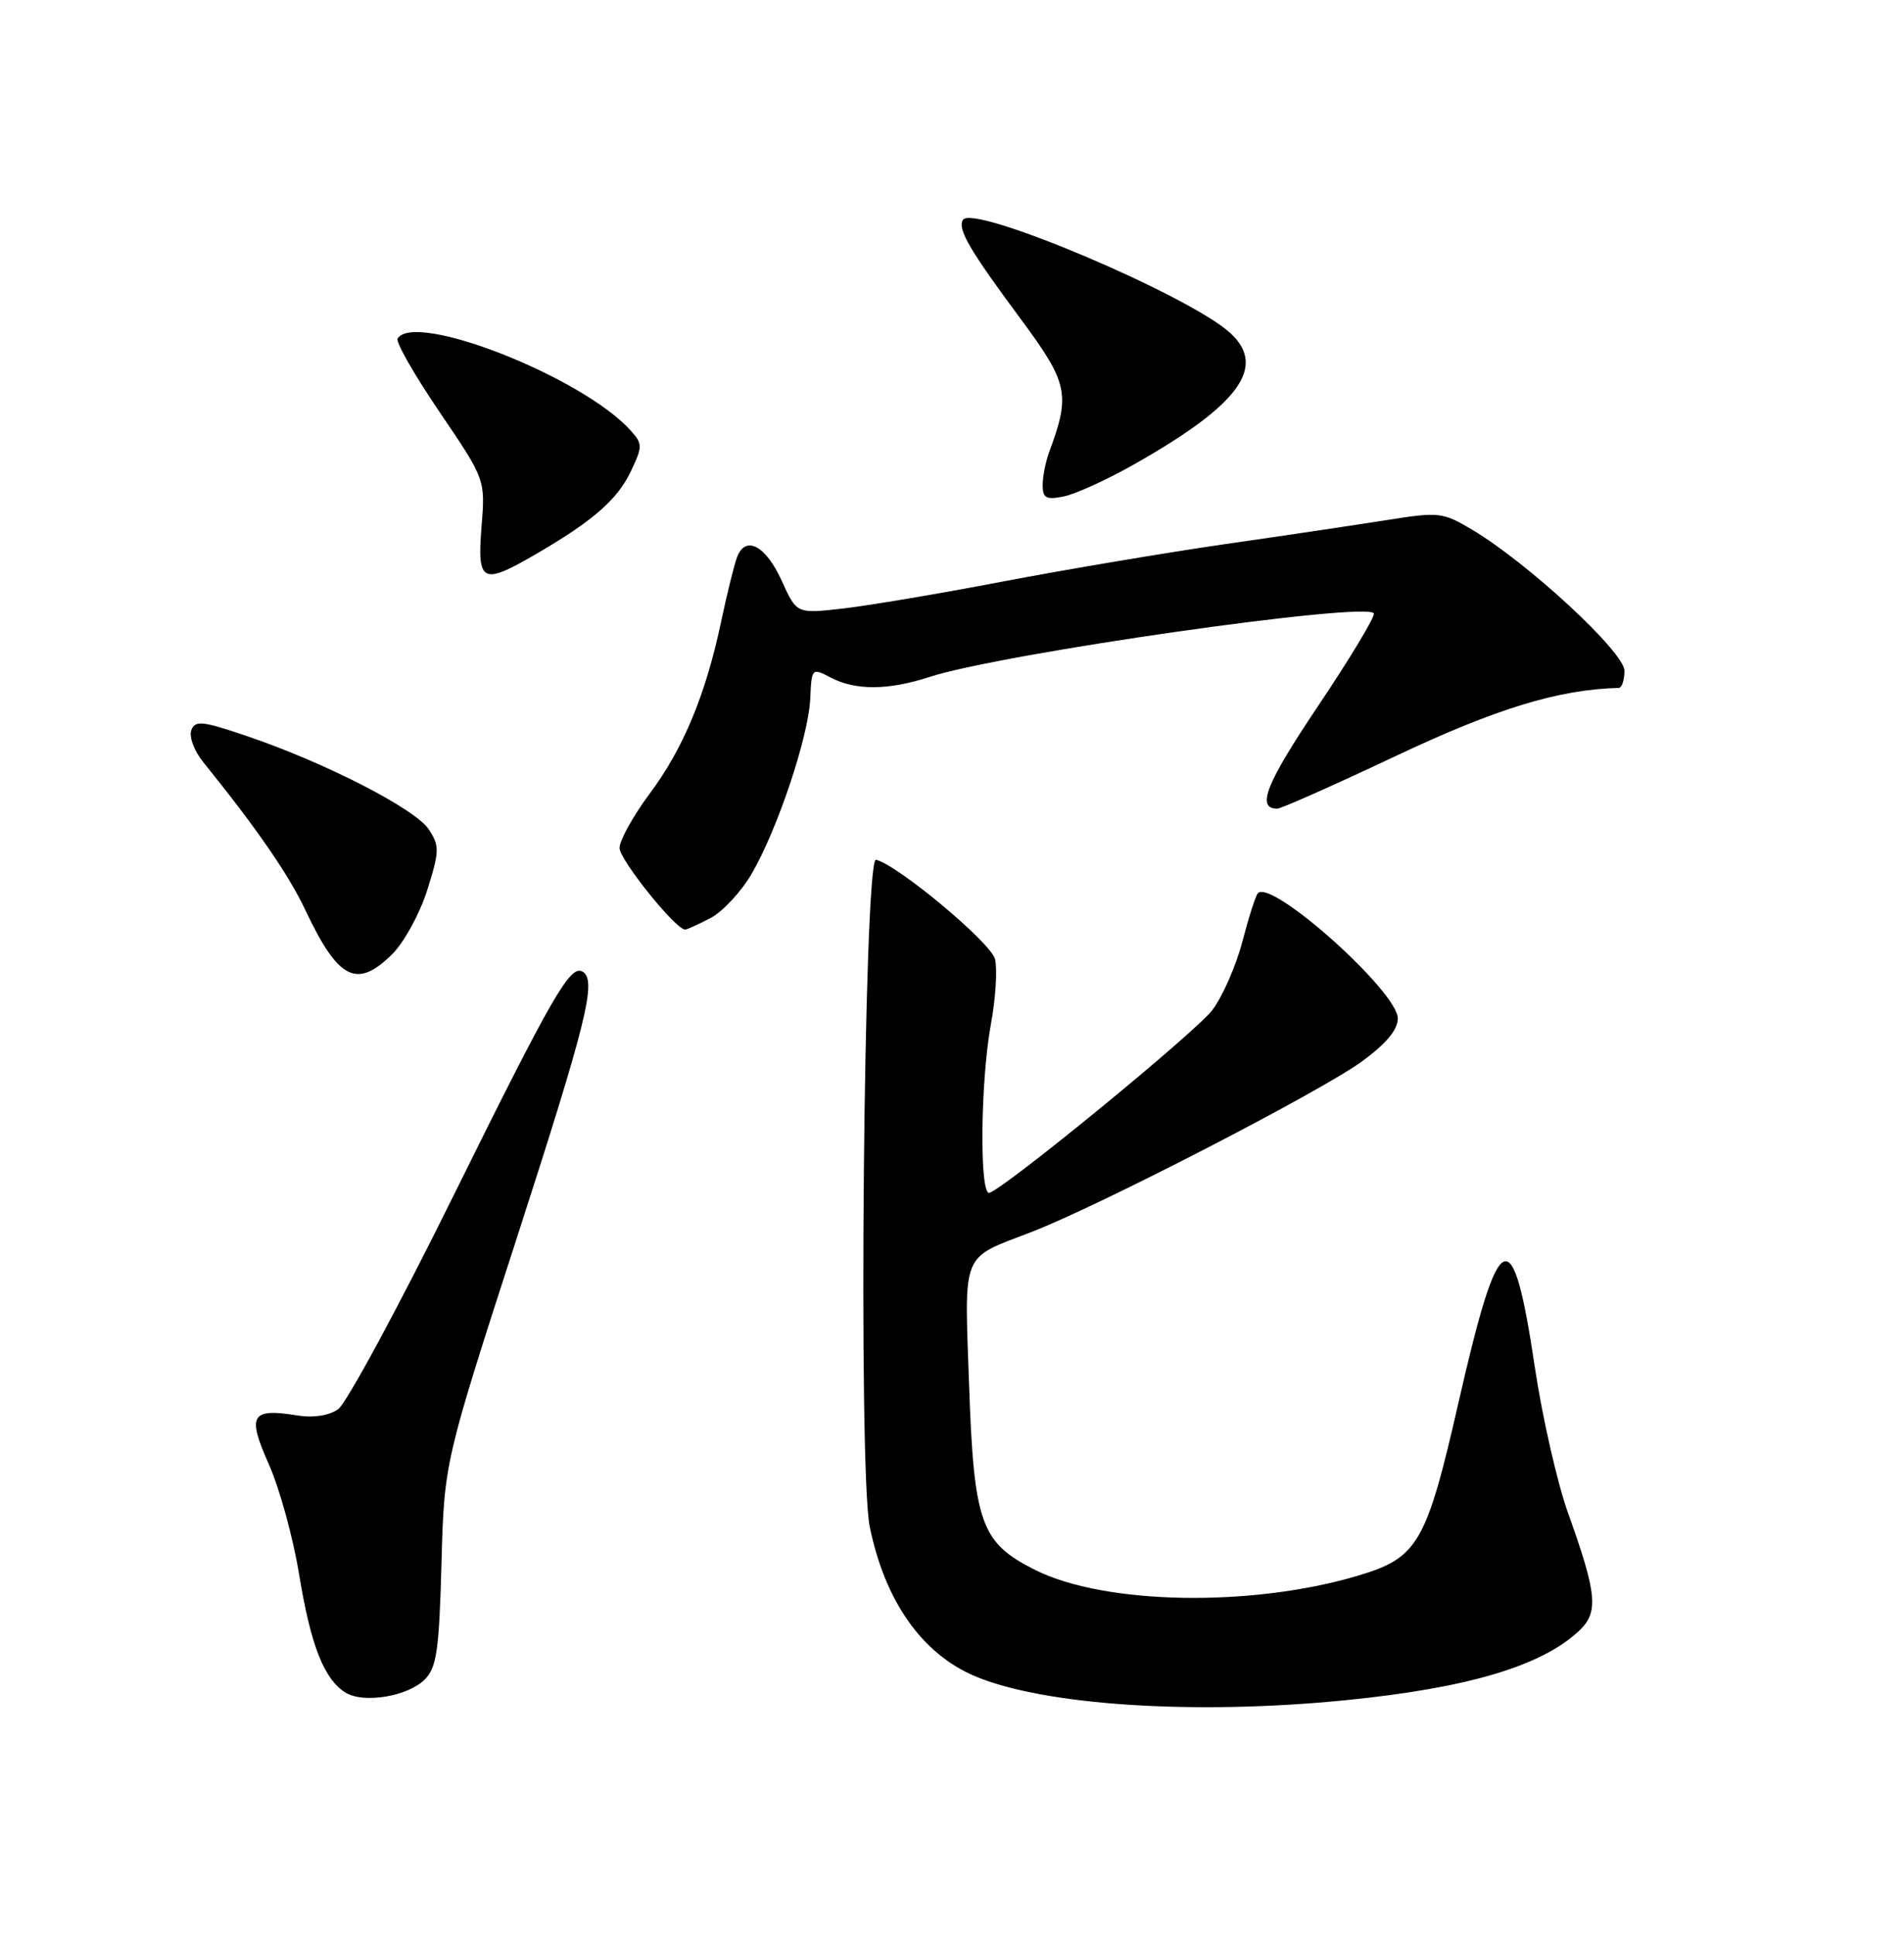 <?xml version="1.0" encoding="UTF-8" standalone="no"?>
<!DOCTYPE svg PUBLIC "-//W3C//DTD SVG 1.1//EN" "http://www.w3.org/Graphics/SVG/1.1/DTD/svg11.dtd" >
<svg xmlns="http://www.w3.org/2000/svg" xmlns:xlink="http://www.w3.org/1999/xlink" version="1.1" viewBox="0 0 252 256">
 <g >
 <path fill="currentColor"
d=" M 178.14 224.96 C 194.23 223.36 203.98 220.46 208.96 215.82 C 211.61 213.35 211.40 210.98 207.55 200.24 C 206.12 196.25 204.14 187.58 203.15 180.97 C 200.20 161.15 198.44 161.92 193.08 185.39 C 188.77 204.28 187.70 206.12 179.66 208.51 C 165.60 212.68 146.25 212.34 137.05 207.75 C 129.81 204.14 128.90 201.60 128.26 183.24 C 127.64 165.35 127.12 166.63 136.50 163.02 C 145.42 159.59 174.79 144.43 180.25 140.45 C 183.46 138.11 185.00 136.26 185.00 134.75 C 185.00 131.22 168.35 116.32 166.49 118.18 C 166.20 118.46 165.28 121.34 164.44 124.56 C 163.60 127.78 161.80 131.89 160.44 133.67 C 158.20 136.60 133.29 157.02 130.96 157.83 C 129.62 158.30 129.75 143.11 131.15 135.51 C 131.78 132.09 132.02 128.22 131.69 126.90 C 131.14 124.72 118.80 114.43 115.94 113.76 C 114.32 113.39 113.56 194.41 115.11 202.00 C 117.12 211.84 122.00 218.79 129.00 221.77 C 138.15 225.66 158.16 226.96 178.14 224.96 Z  M 56.22 222.22 C 57.79 220.66 58.12 218.35 58.43 206.94 C 58.79 193.50 58.79 193.50 68.40 163.81 C 77.65 135.21 79.01 129.74 77.13 128.58 C 75.50 127.57 73.21 131.54 59.98 158.29 C 52.70 173.02 45.84 185.70 44.76 186.46 C 43.55 187.30 41.49 187.63 39.44 187.30 C 33.22 186.29 32.67 187.20 35.57 193.72 C 36.99 196.90 38.80 203.48 39.59 208.33 C 41.13 217.72 42.90 222.23 45.75 223.97 C 48.15 225.43 53.98 224.46 56.22 222.22 Z  M 51.97 126.19 C 53.51 124.64 55.58 120.85 56.55 117.76 C 58.17 112.62 58.19 111.93 56.75 109.74 C 54.98 107.04 43.08 100.93 32.75 97.42 C 26.78 95.39 25.83 95.28 25.32 96.62 C 24.99 97.47 25.70 99.36 26.89 100.83 C 33.96 109.58 38.19 115.70 40.43 120.45 C 44.80 129.69 47.25 130.90 51.97 126.19 Z  M 94.01 121.49 C 95.61 120.67 98.07 118.03 99.47 115.64 C 102.88 109.81 107.02 97.47 107.24 92.42 C 107.42 88.38 107.45 88.35 109.96 89.66 C 113.26 91.38 117.57 91.35 123.07 89.56 C 132.59 86.46 181.14 79.53 181.83 81.17 C 182.00 81.60 178.69 87.10 174.47 93.39 C 167.55 103.69 166.23 107.00 169.05 107.00 C 169.56 107.00 176.62 103.86 184.74 100.03 C 198.06 93.74 206.27 91.23 214.25 91.02 C 214.66 91.01 215.00 89.99 215.00 88.75 C 215.00 86.30 202.25 74.50 194.83 70.08 C 190.96 67.78 190.44 67.72 183.64 68.80 C 179.71 69.42 170.09 70.86 162.26 71.98 C 154.43 73.11 141.16 75.34 132.76 76.94 C 124.37 78.55 114.79 80.16 111.47 80.53 C 105.44 81.21 105.44 81.21 103.47 76.86 C 101.36 72.20 98.69 70.77 97.56 73.70 C 97.18 74.69 96.25 78.46 95.48 82.08 C 93.43 91.86 90.46 99.02 85.99 105.01 C 83.80 107.95 82.00 111.19 82.00 112.20 C 82.00 113.76 89.42 123.00 90.68 123.00 C 90.91 123.00 92.41 122.32 94.01 121.49 Z  M 70.91 73.33 C 78.44 68.96 81.73 66.10 83.49 62.37 C 85.07 59.06 85.06 58.73 83.44 56.93 C 77.05 49.88 54.88 41.15 52.62 44.80 C 52.35 45.24 54.85 49.62 58.18 54.52 C 64.24 63.45 64.24 63.45 63.73 69.72 C 63.14 77.13 63.81 77.46 70.91 73.33 Z  M 150.03 61.48 C 163.99 53.60 167.69 48.58 162.87 44.10 C 157.57 39.16 128.77 26.95 127.45 29.09 C 126.70 30.30 128.30 33.05 135.14 42.27 C 141.38 50.69 141.70 52.18 138.86 59.82 C 138.39 61.09 138.00 63.06 138.00 64.19 C 138.00 65.91 138.46 66.16 140.78 65.69 C 142.31 65.39 146.48 63.49 150.03 61.48 Z "/>
</g>
</svg>